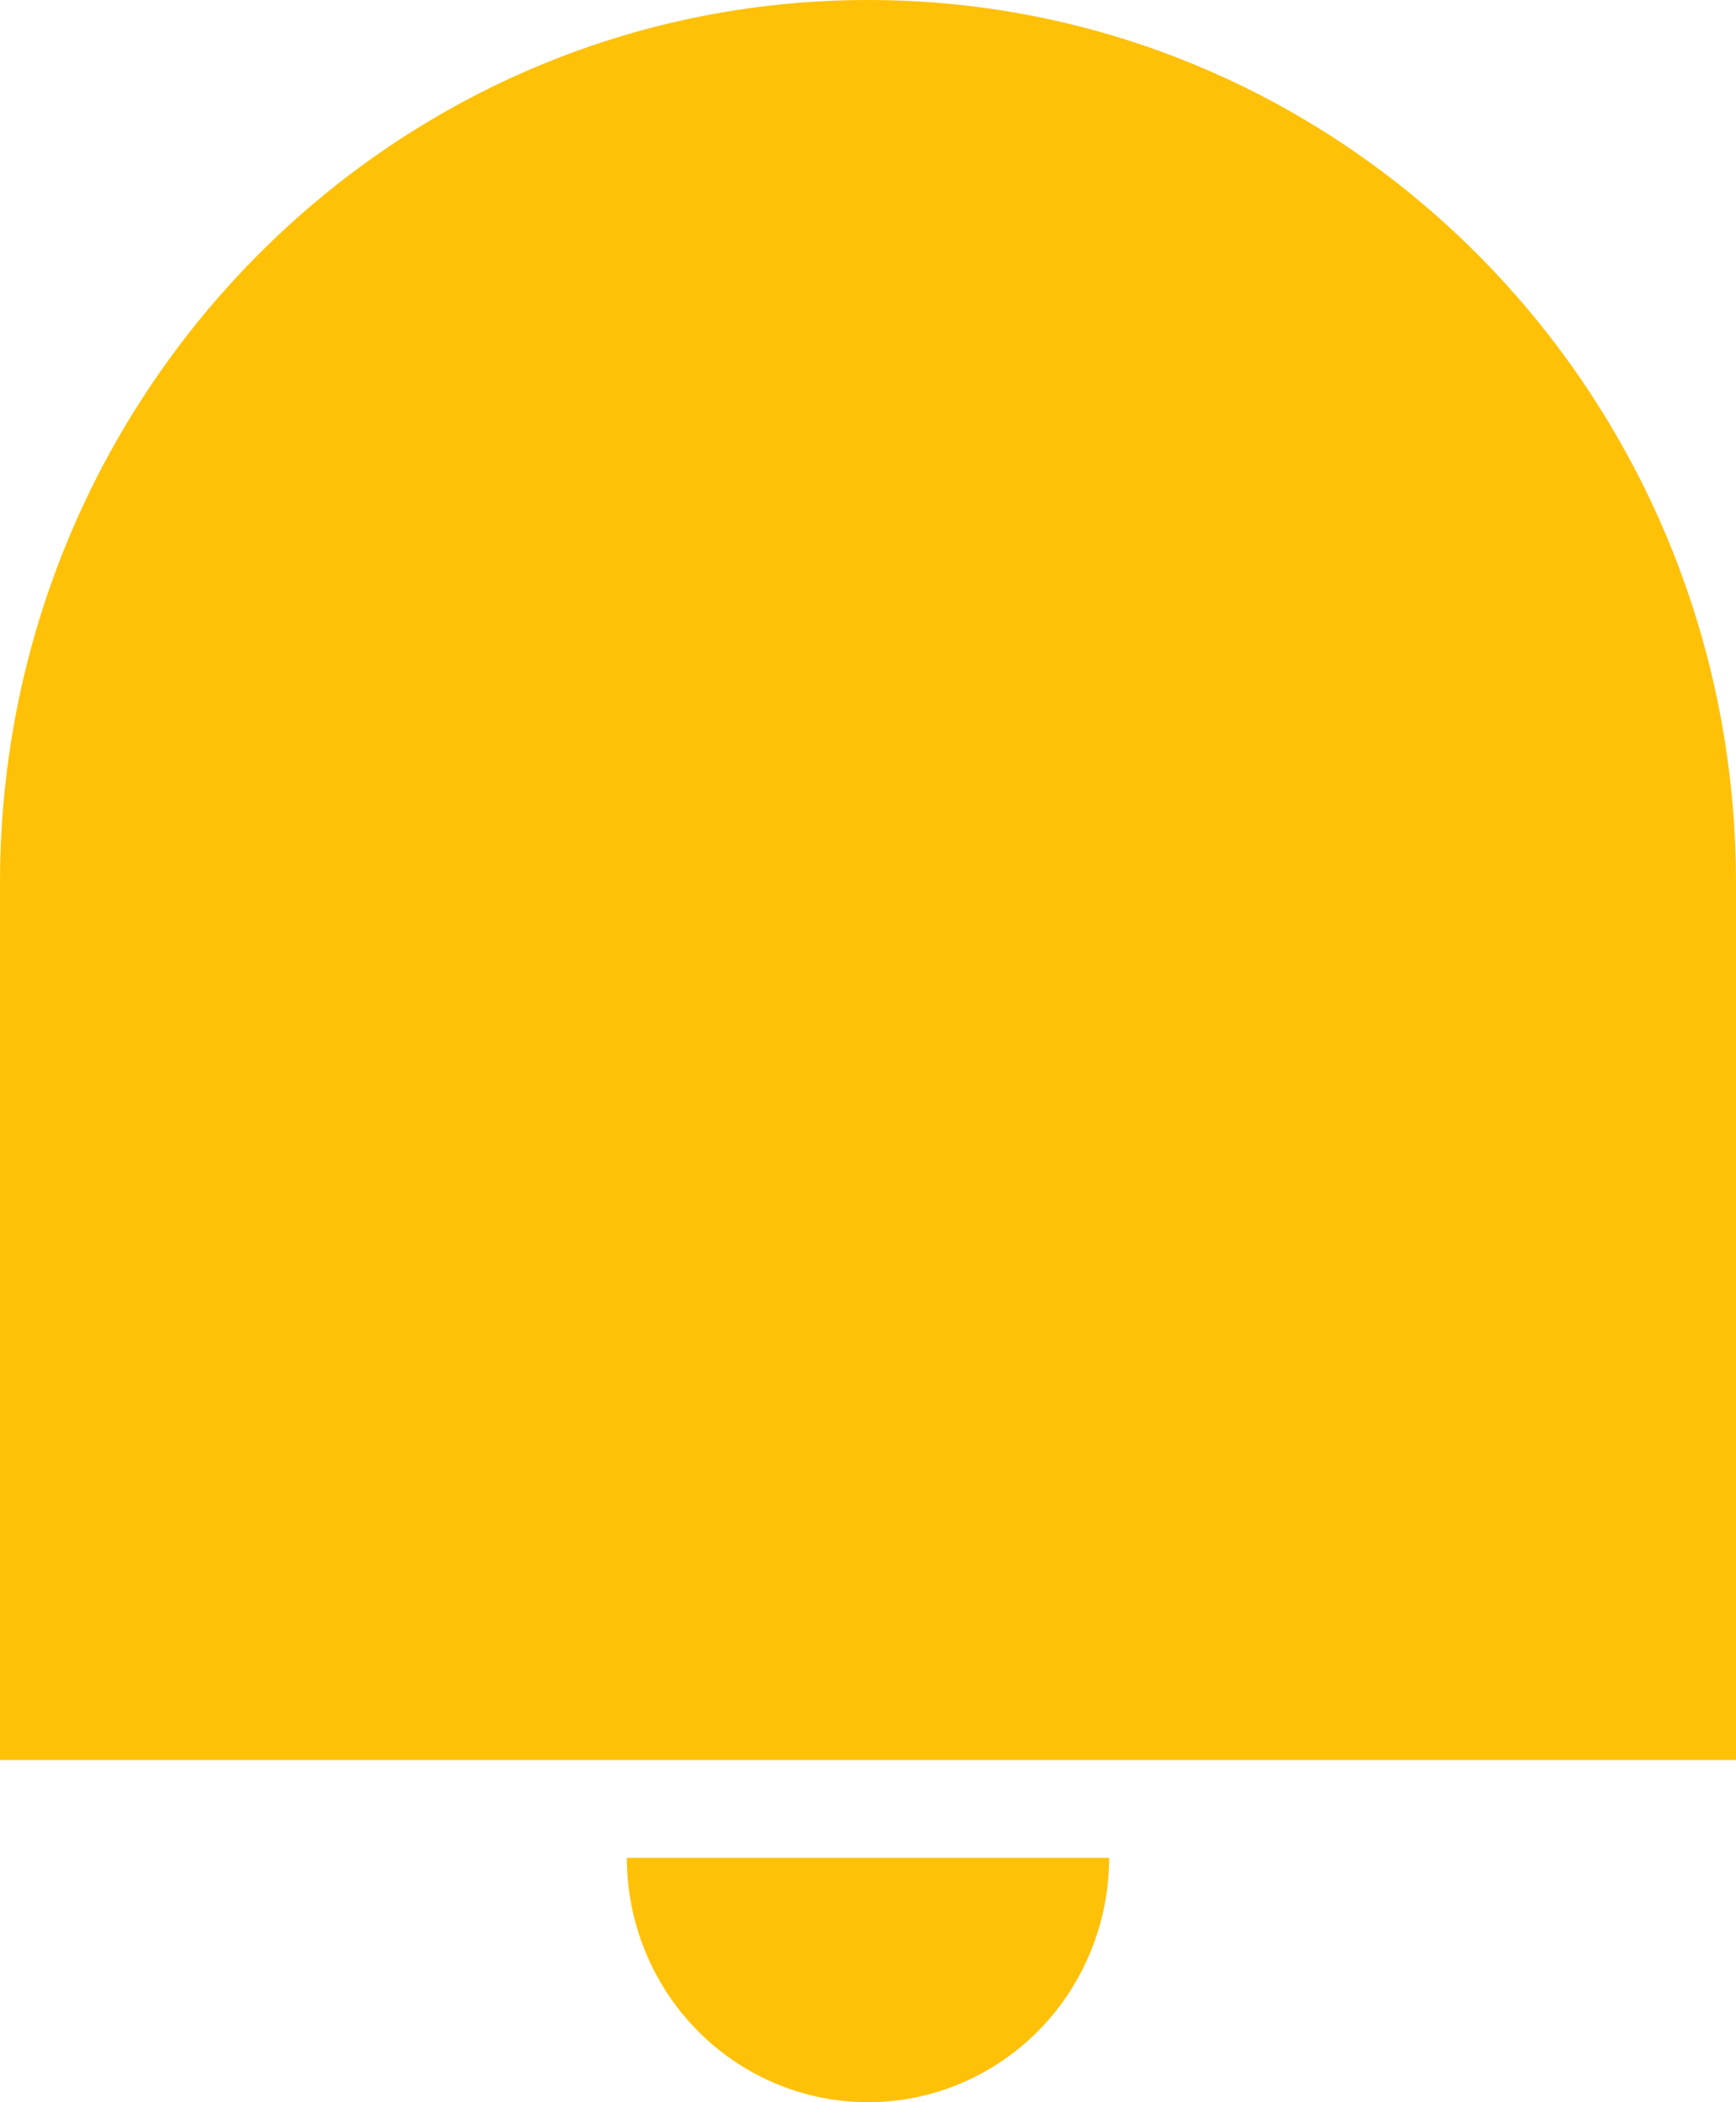 <svg width="19" height="23" viewBox="0 0 19 23" fill="none" xmlns="http://www.w3.org/2000/svg">
<path d="M9.5 0C14.746 0 19 4.325 19 9.661V19.256H0V9.661C0 4.325 4.254 0 9.5 0ZM6.861 20.326H12.139C12.139 21.035 11.861 21.715 11.366 22.217C10.871 22.718 10.2 23 9.5 23C8.8 23 8.129 22.718 7.634 22.217C7.139 21.715 6.861 21.035 6.861 20.326Z" fill="#FFC107"/>
</svg>

